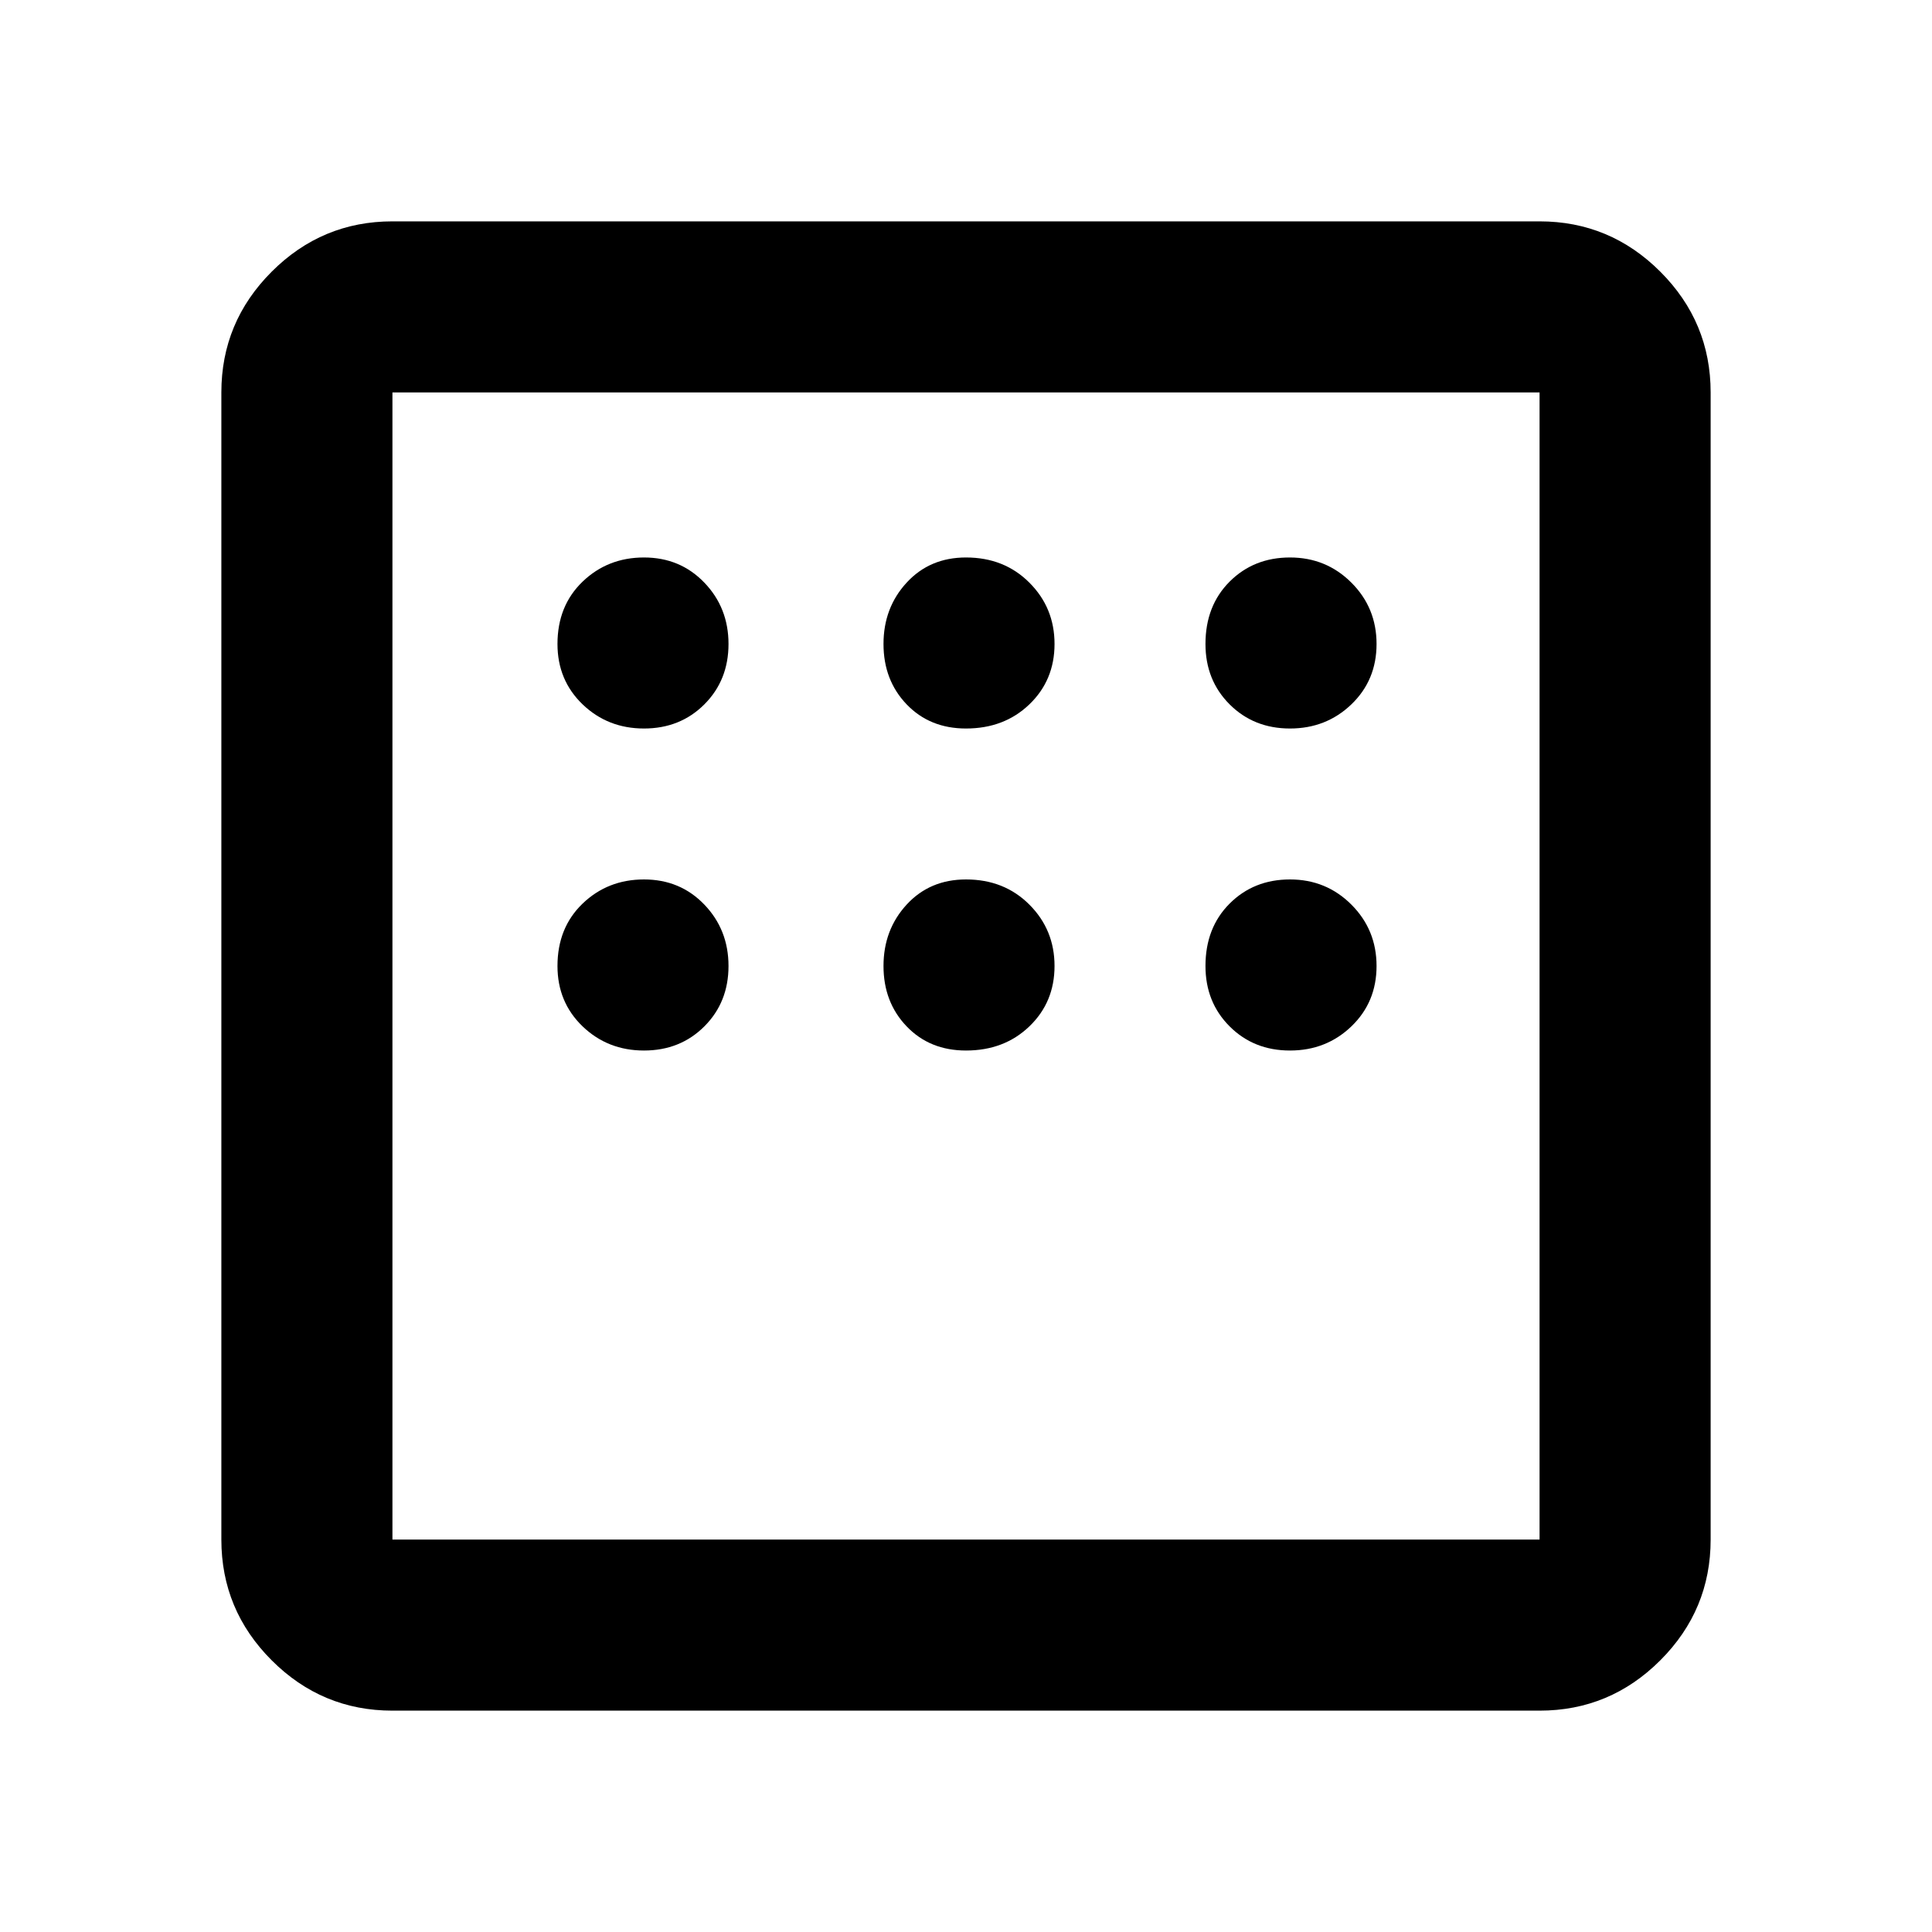 <svg xmlns="http://www.w3.org/2000/svg" height="40" width="40"><path d="M8.125 35.417Q6.667 35.417 5.625 34.375Q4.583 33.333 4.583 31.875V8.125Q4.583 6.667 5.625 5.625Q6.667 4.583 8.125 4.583H31.875Q33.333 4.583 34.375 5.625Q35.417 6.667 35.417 8.125V31.875Q35.417 33.333 34.375 34.375Q33.333 35.417 31.875 35.417ZM13.333 15.083Q14.083 15.083 14.583 14.583Q15.083 14.083 15.083 13.333Q15.083 12.583 14.583 12.063Q14.083 11.542 13.333 11.542Q12.583 11.542 12.062 12.042Q11.542 12.542 11.542 13.333Q11.542 14.083 12.062 14.583Q12.583 15.083 13.333 15.083ZM20 15.083Q20.792 15.083 21.312 14.583Q21.833 14.083 21.833 13.333Q21.833 12.583 21.312 12.063Q20.792 11.542 20 11.542Q19.25 11.542 18.771 12.063Q18.292 12.583 18.292 13.333Q18.292 14.083 18.771 14.583Q19.25 15.083 20 15.083ZM26.708 15.083Q27.458 15.083 27.979 14.583Q28.5 14.083 28.5 13.333Q28.5 12.583 27.979 12.063Q27.458 11.542 26.708 11.542Q25.958 11.542 25.458 12.042Q24.958 12.542 24.958 13.333Q24.958 14.083 25.458 14.583Q25.958 15.083 26.708 15.083ZM26.708 21.75Q27.458 21.75 27.979 21.25Q28.5 20.75 28.5 20Q28.5 19.25 27.979 18.729Q27.458 18.208 26.708 18.208Q25.958 18.208 25.458 18.708Q24.958 19.208 24.958 20Q24.958 20.75 25.458 21.25Q25.958 21.75 26.708 21.75ZM20 21.75Q20.792 21.75 21.312 21.25Q21.833 20.75 21.833 20Q21.833 19.25 21.312 18.729Q20.792 18.208 20 18.208Q19.25 18.208 18.771 18.729Q18.292 19.25 18.292 20Q18.292 20.75 18.771 21.25Q19.25 21.75 20 21.75ZM13.333 21.75Q14.083 21.75 14.583 21.25Q15.083 20.75 15.083 20Q15.083 19.25 14.583 18.729Q14.083 18.208 13.333 18.208Q12.583 18.208 12.062 18.708Q11.542 19.208 11.542 20Q11.542 20.75 12.062 21.25Q12.583 21.75 13.333 21.75ZM8.125 31.875H31.875Q31.875 31.875 31.875 31.875Q31.875 31.875 31.875 31.875V8.125Q31.875 8.125 31.875 8.125Q31.875 8.125 31.875 8.125H8.125Q8.125 8.125 8.125 8.125Q8.125 8.125 8.125 8.125V31.875Q8.125 31.875 8.125 31.875Q8.125 31.875 8.125 31.875ZM8.125 31.875Q8.125 31.875 8.125 31.875Q8.125 31.875 8.125 31.875V8.125Q8.125 8.125 8.125 8.125Q8.125 8.125 8.125 8.125Q8.125 8.125 8.125 8.125Q8.125 8.125 8.125 8.125V31.875Q8.125 31.875 8.125 31.875Q8.125 31.875 8.125 31.875Z"/></svg>